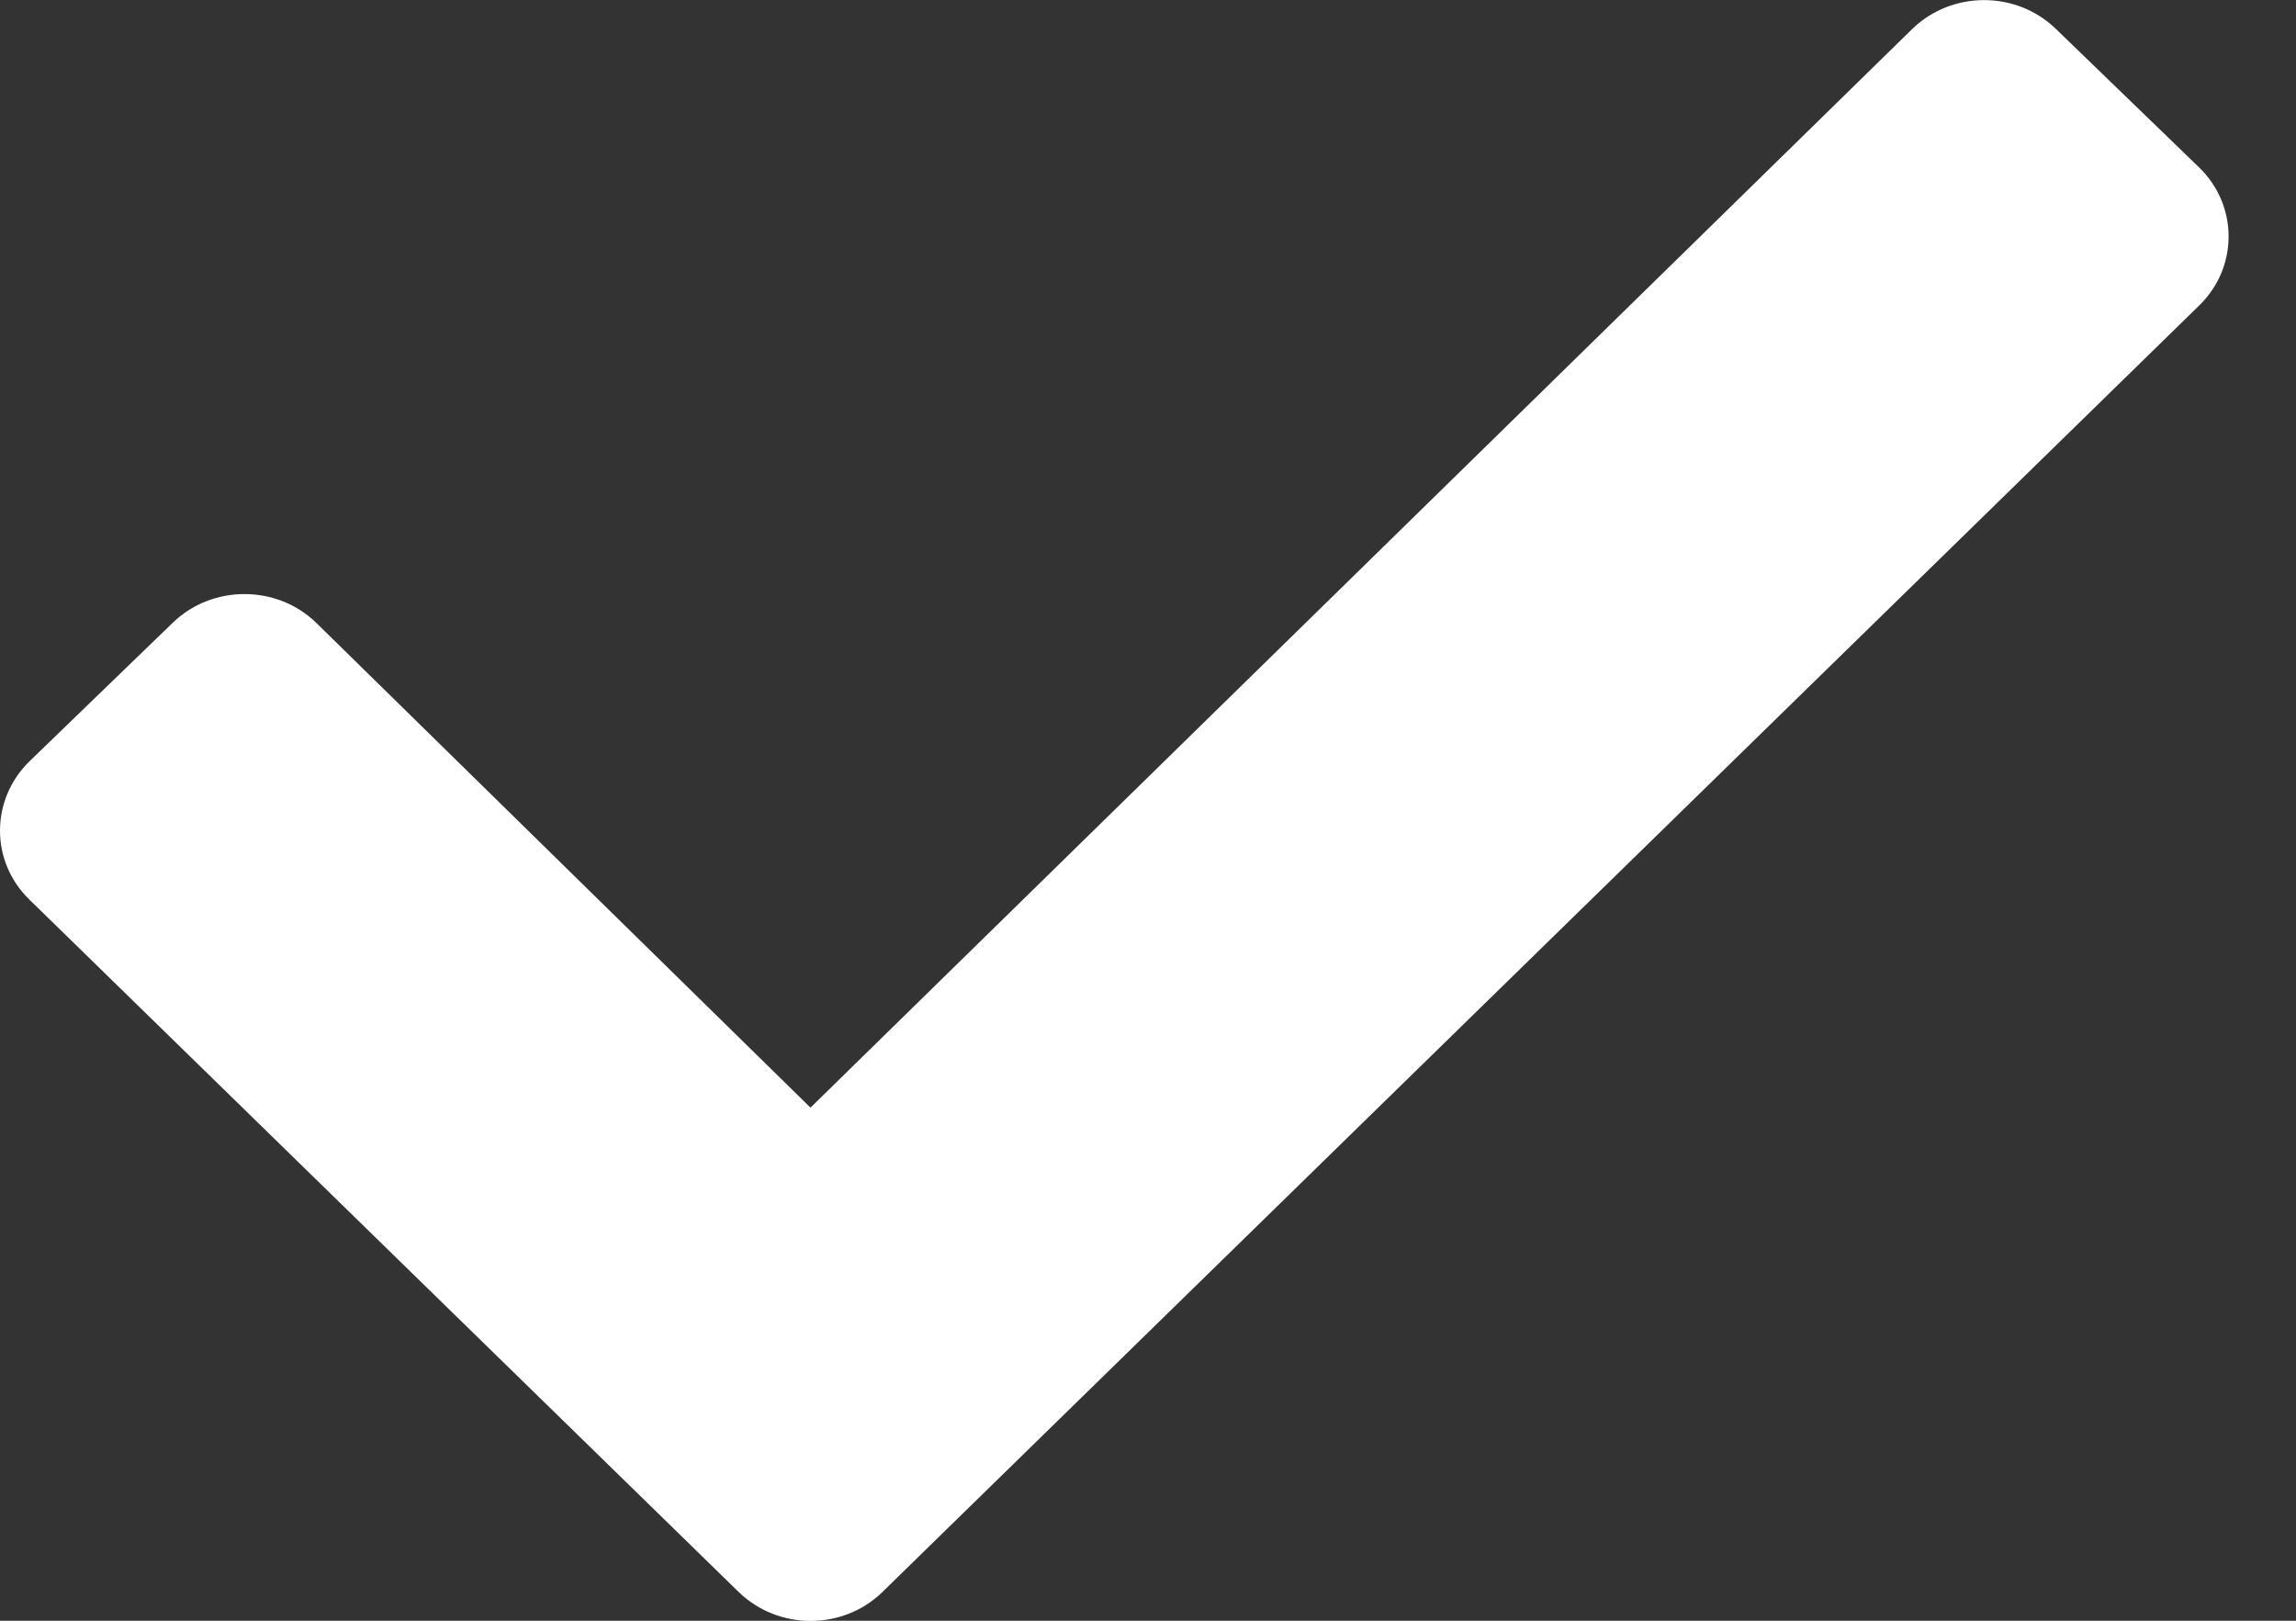 <?xml version="1.0" encoding="UTF-8" standalone="no"?>
<svg width="17px" height="12px" viewBox="0 0 17 12" version="1.1" xmlns="http://www.w3.org/2000/svg" xmlns:xlink="http://www.w3.org/1999/xlink" xmlns:sketch="http://www.bohemiancoding.com/sketch/ns">
    <rect x="0" y="0" width="17" height="12" fill="#333333" stroke="none"/>
    <!-- Generator: Sketch 3.3.3 (12081) - http://www.bohemiancoding.com/sketch -->
    <title>Shape</title>
    <desc>Created with Sketch.</desc>
    <defs></defs>
    <g id="Page-1" stroke="none" stroke-width="1" fill="none" fill-rule="evenodd" sketch:type="MSPage">
        <g id="Form--k" sketch:type="MSArtboardGroup" transform="translate(-1267, -71)" fill="#FFFFFF">
            <g id="x-1" sketch:type="MSLayerGroup" transform="translate(1266, 71)">
                <g id="checkmark-1" sketch:type="MSShapeGroup">
                    <g id="Checkmark_1">
                        <path d="M6.47,11.788 L1.219,6.662 C0.927,6.38 0.927,5.921 1.219,5.636 L2.28,4.61 C2.572,4.328 3.048,4.328 3.34,4.61 L7.001,8.201 L15.16,0.213 C15.453,-0.07 15.928,-0.07 16.221,0.213 L17.282,1.239 C17.574,1.521 17.574,1.981 17.282,2.263 L7.53,11.791 C7.238,12.072 6.764,12.072 6.47,11.788 L6.47,11.788 Z" id="Shape"></path>
                    </g>
                </g>
            </g>
        </g>
    </g>
</svg>